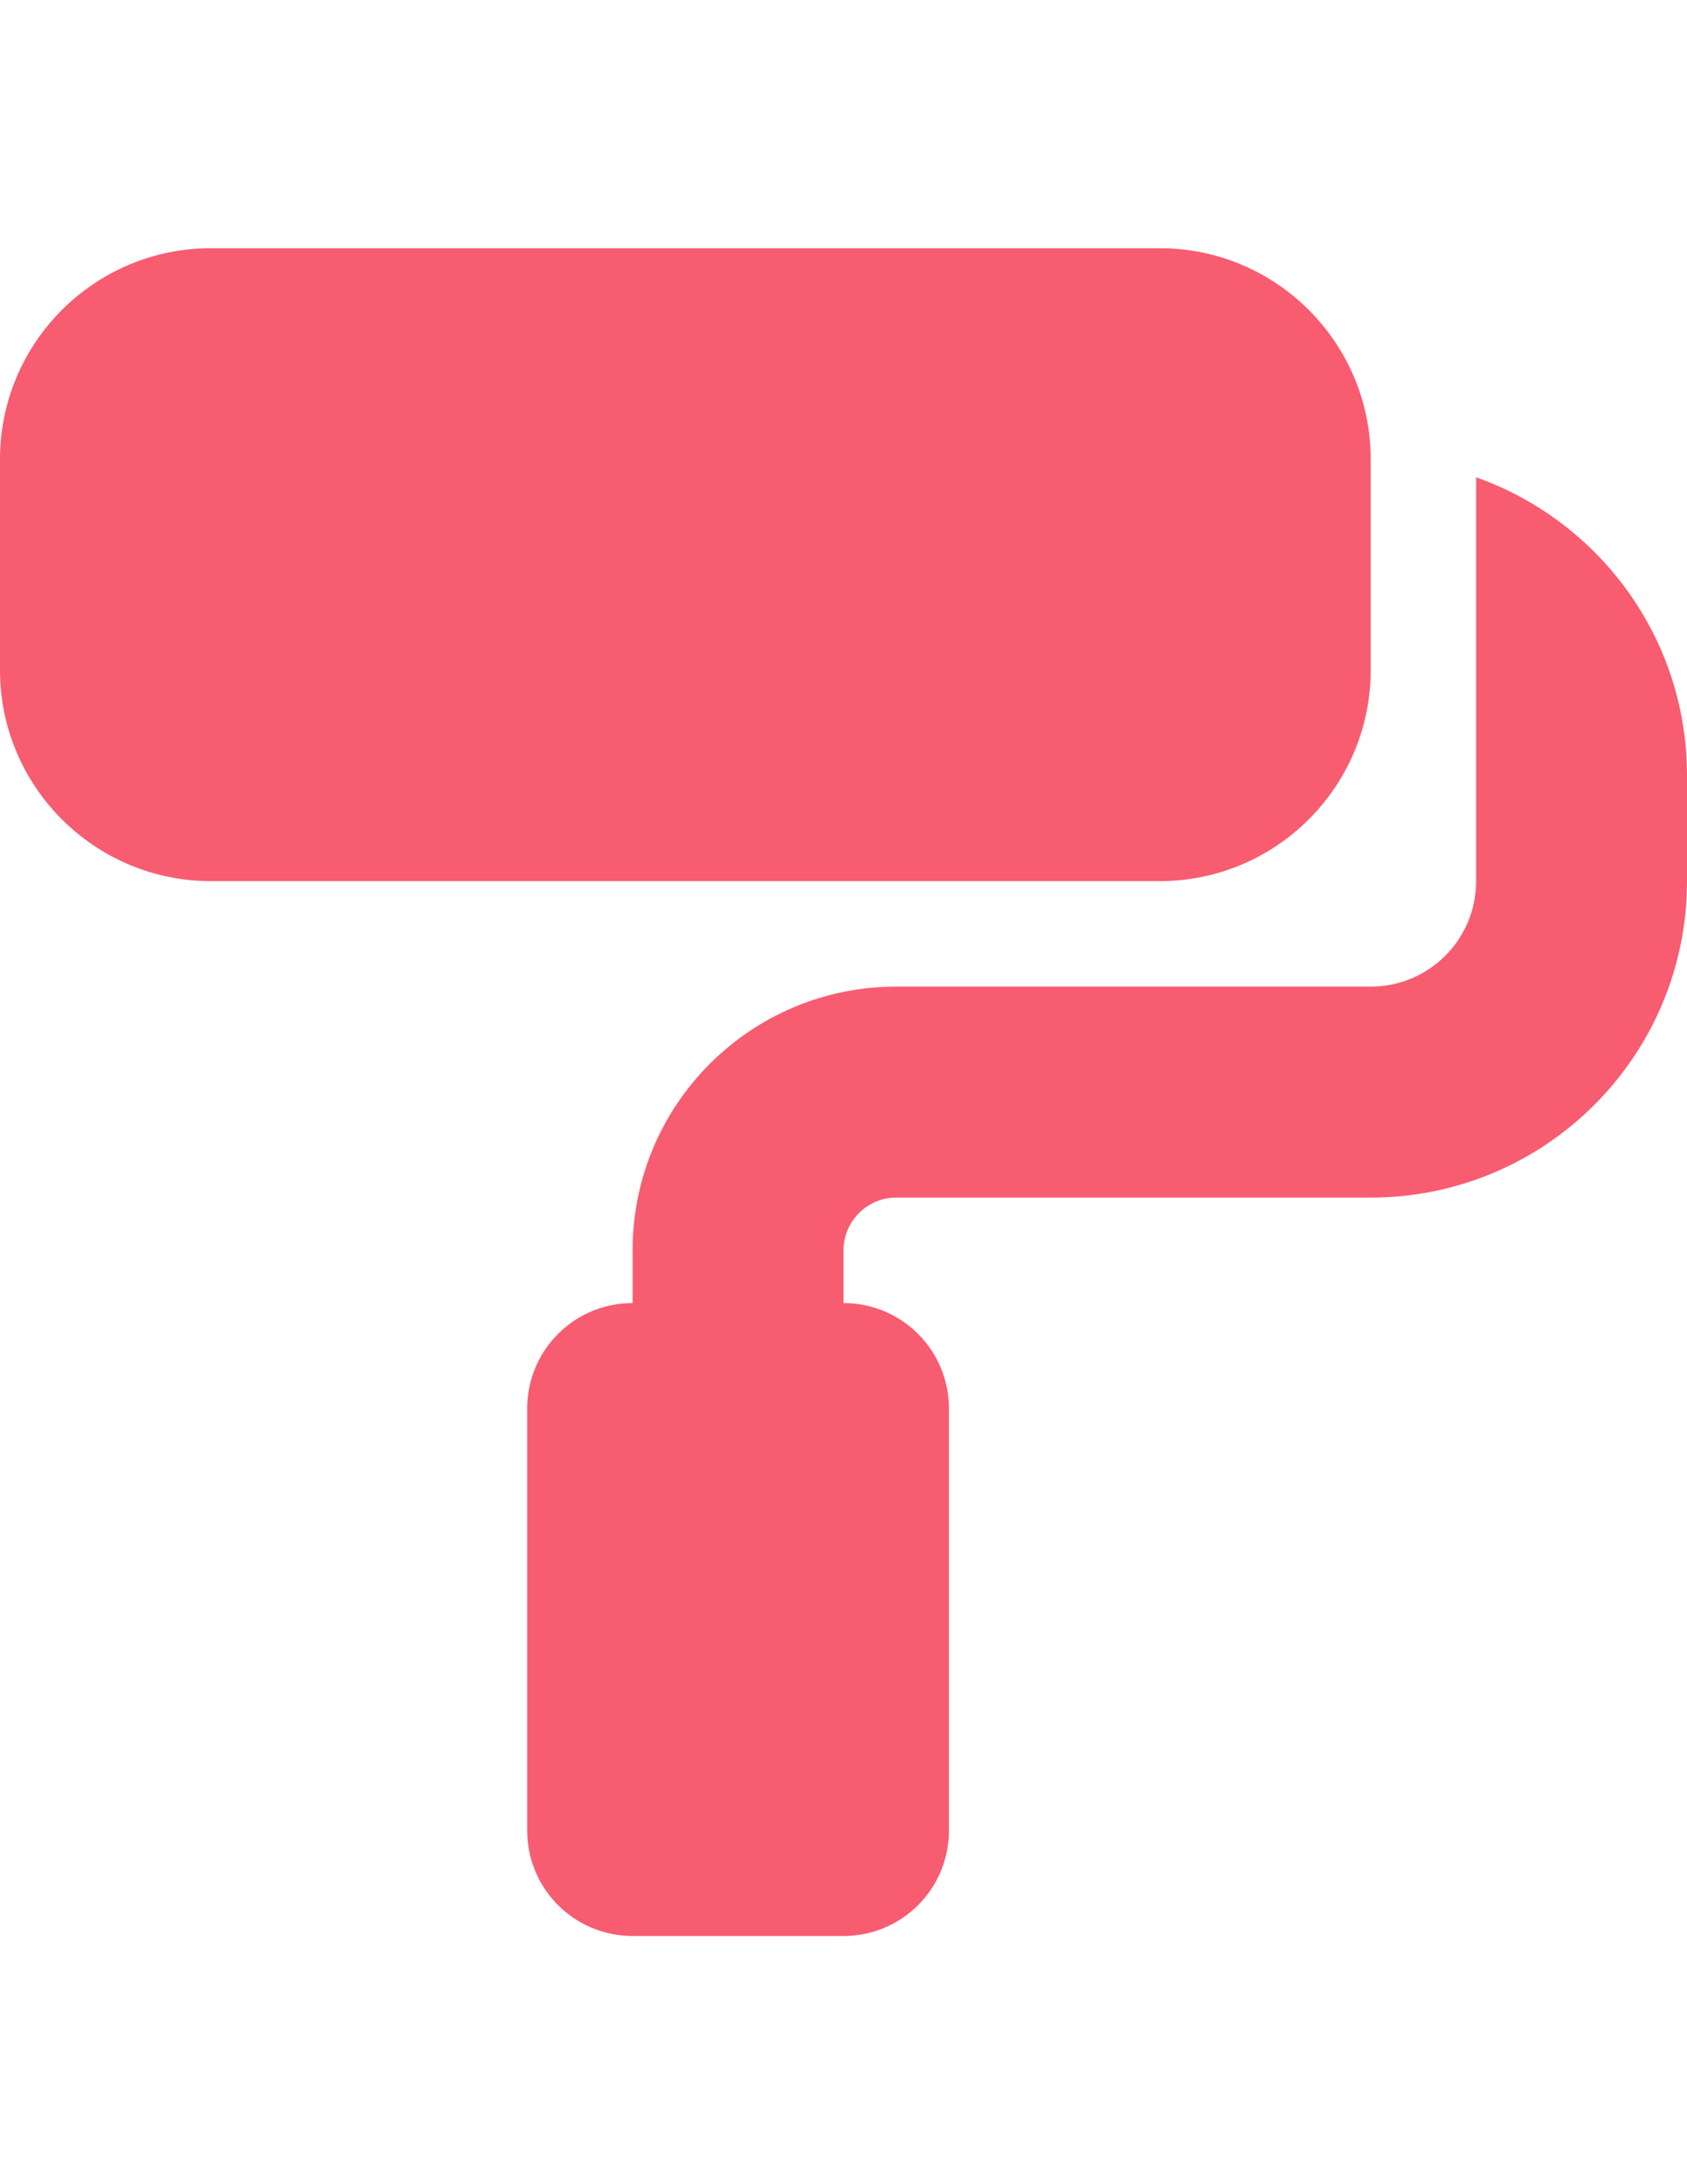 <?xml version="1.0" encoding="utf-8"?>
<!-- Generator: Adobe Illustrator 16.0.0, SVG Export Plug-In . SVG Version: 6.00 Build 0)  -->
<!DOCTYPE svg PUBLIC "-//W3C//DTD SVG 1.1//EN" "http://www.w3.org/Graphics/SVG/1.1/DTD/svg11.dtd">
<svg version="1.1" id="Layer_1" xmlns="http://www.w3.org/2000/svg" xmlns:xlink="http://www.w3.org/1999/xlink" x="0px" y="0px"
	 width="612px" height="792px" viewBox="0 0 612 792" enable-background="new 0 0 612 792" xml:space="preserve">
<path fill="#F85C70" d="M0,166.5C0,124.306,34.306,90,76.5,90h344.25c42.194,0,76.5,34.306,76.5,76.5V243
	c0,42.194-34.306,76.5-76.5,76.5H76.5C34.306,319.5,0,285.194,0,243V166.5z M191.25,510.75c0-21.157,17.093-38.25,38.25-38.25
	v-19.125c0-52.833,42.792-95.625,95.625-95.625H497.25c21.157,0,38.25-17.093,38.25-38.25v-38.25V173.074
	c44.585,15.778,76.5,58.212,76.5,108.176v38.25c0,63.352-51.398,114.75-114.75,114.75H325.125c-10.519,0-19.125,8.606-19.125,19.125
	V472.5c21.157,0,38.25,17.093,38.25,38.25v153c0,21.157-17.093,38.25-38.25,38.25h-76.5c-21.157,0-38.25-17.093-38.25-38.25V510.75z
	"/>
</svg>
